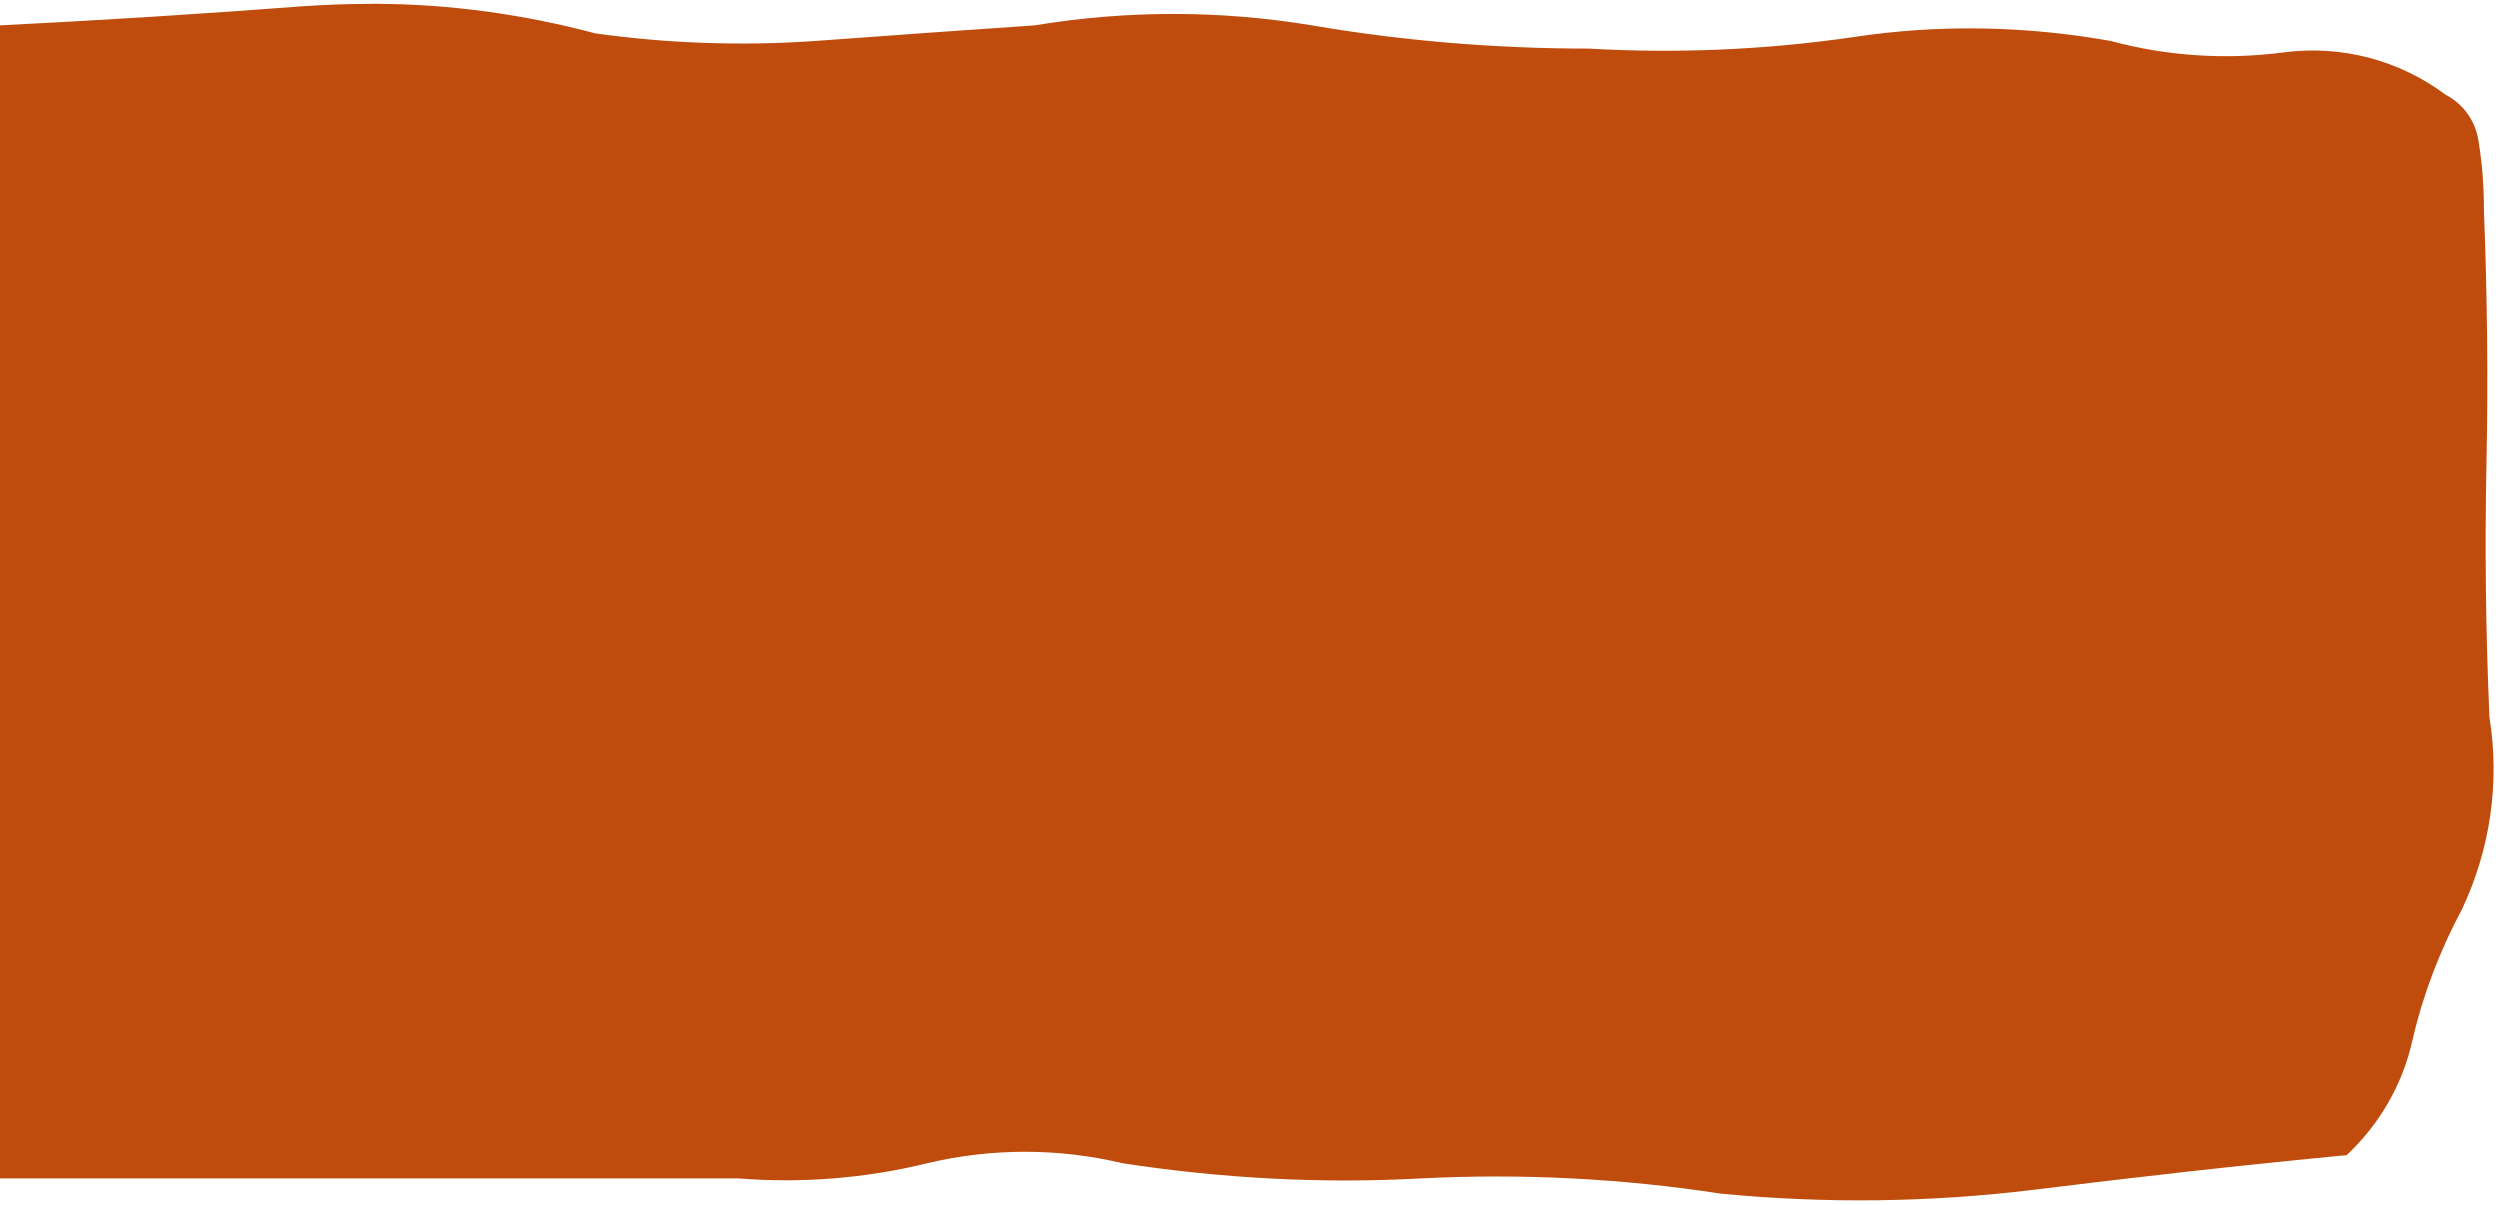 <?xml version="1.0" encoding="UTF-8"?>
<svg id="Ebene_1" data-name="Ebene 1" xmlns="http://www.w3.org/2000/svg" viewBox="0 0 59.17 28.51">
  <defs>
    <style>
      .cls-1 {
        fill: none;
      }

      .cls-1, .cls-2 {
        stroke-width: 0px;
      }

      .cls-2 {
        fill: #bf4c0c;
      }
    </style>
  </defs>
  <path class="cls-1" d="M59.04.09H8.93c1.74.01,3.47.25,5.16.7,1.72.24,3.46.3,5.2.18,1.73-.12,3.47-.24,5.2-.37,2.17-.36,4.39-.36,6.56,0,2.17.37,4.36.55,6.56.55,2.08.12,4.17.03,6.24-.27,2.03-.3,4.09-.27,6.11.09,1.33.36,2.72.45,4.09.27,1.36-.18,2.73.18,3.83,1,.42.22.71.62.78,1.09.09.54.13,1.09.13,1.64.09,2.06.11,4.06.06,6-.04,1.94-.02,3.94.07,6,.25,1.55.02,3.13-.65,4.55-.52.98-.92,2.02-1.17,3.09-.23,1.05-.78,2-1.56,2.73-2.51.24-4.98.51-7.41.82-2.46.3-4.94.33-7.41.09-2.34-.36-4.72-.49-7.08-.36-2.37.12-4.74,0-7.08-.36-1.52-.36-3.1-.36-4.61,0-1.47.36-2.98.48-4.48.36H0v.53h59.04V.09Z"/>
  <path class="cls-1" d="M7.14.16c.57-.05,1.13-.06,1.7-.06H0v.51c2.4-.12,4.78-.27,7.14-.45Z"/>
  <path class="cls-2" d="M0,.6v27.29h17.47c1.5.12,3.02,0,4.48-.36,1.52-.36,3.1-.36,4.61,0,2.34.36,4.72.49,7.08.36,2.37-.12,4.74,0,7.08.36,2.47.24,4.95.21,7.41-.09,2.42-.3,4.89-.58,7.41-.82.78-.73,1.33-1.68,1.56-2.73.25-1.08.65-2.12,1.17-3.09.67-1.42.9-3,.65-4.55-.09-2.06-.11-4.06-.07-6,.04-1.94.02-3.94-.06-6,0-.55-.04-1.1-.13-1.64-.07-.47-.36-.87-.78-1.09-1.1-.82-2.47-1.18-3.83-1-1.37.18-2.76.09-4.09-.27-2.02-.36-4.08-.4-6.11-.09-2.07.3-4.16.39-6.24.27-2.2,0-4.4-.18-6.56-.55-2.17-.36-4.39-.36-6.56,0-1.73.12-3.47.24-5.2.37-1.73.12-3.48.06-5.2-.18-1.69-.45-3.42-.69-5.16-.7h-.09c-.57,0-1.13.02-1.7.06C4.78.33,2.4.48,0,.6Z"/>
</svg>
